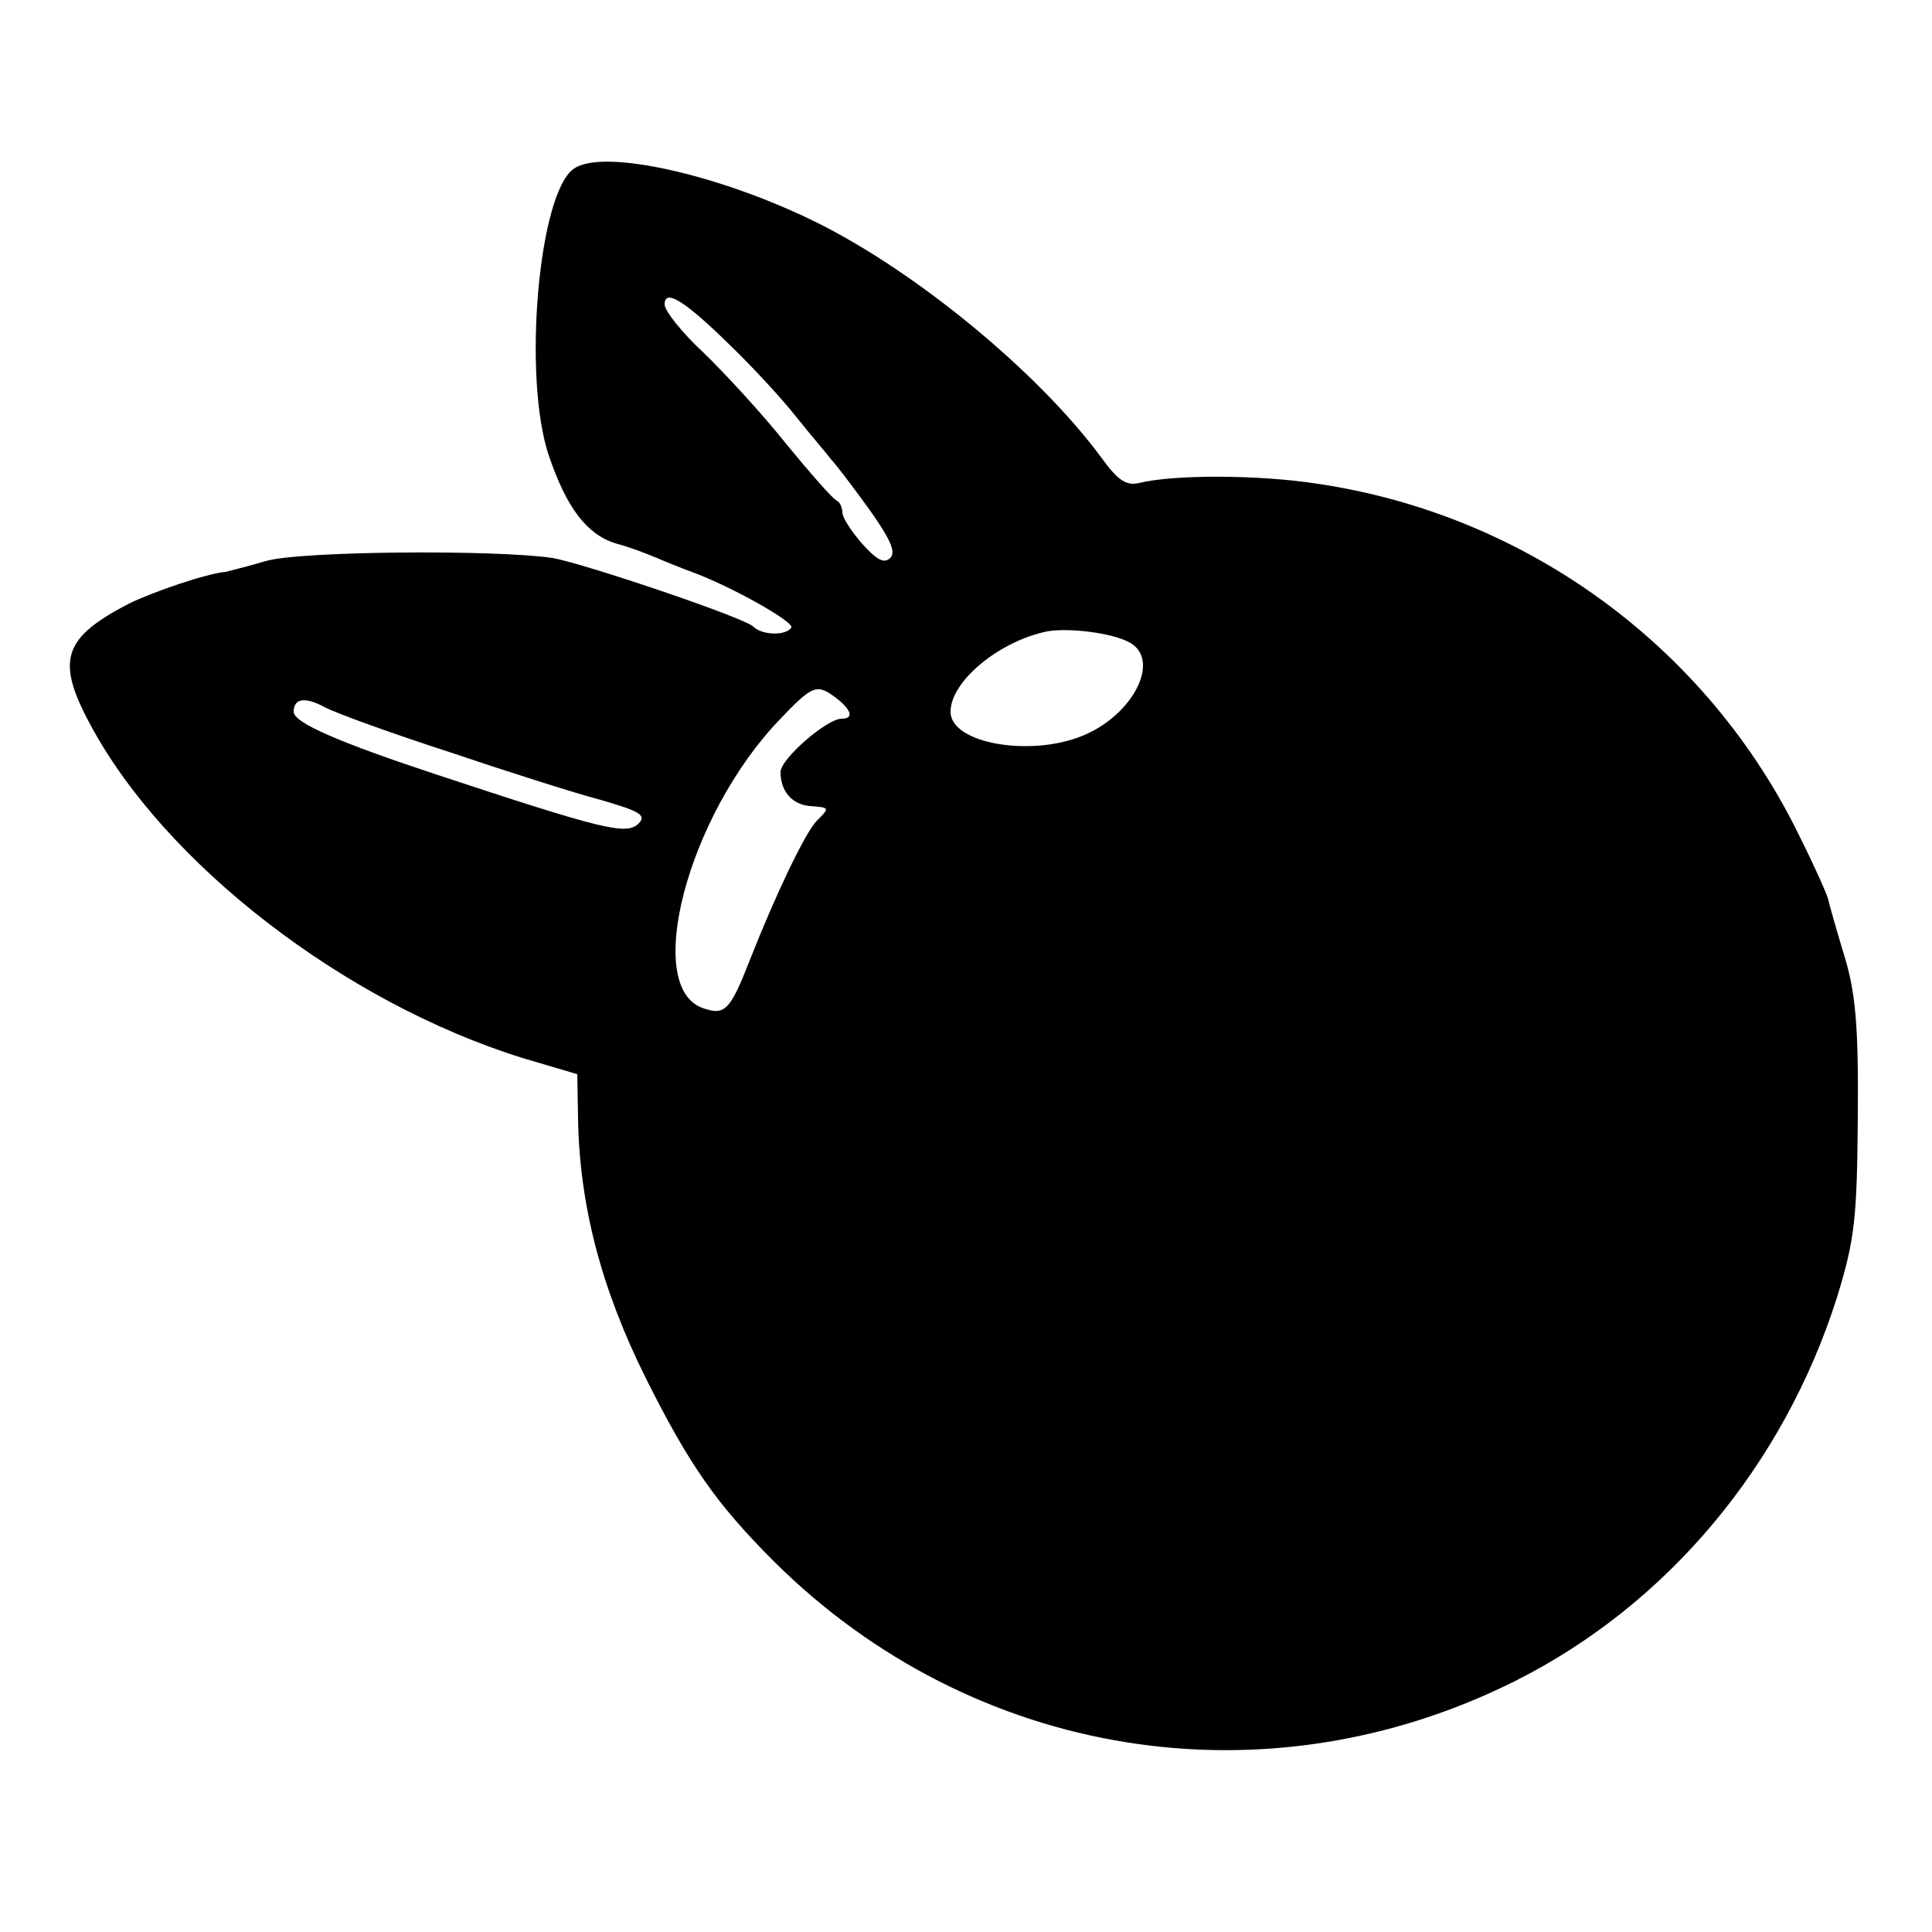 <?xml version="1.0" standalone="no"?>
<!DOCTYPE svg PUBLIC "-//W3C//DTD SVG 20010904//EN"
 "http://www.w3.org/TR/2001/REC-SVG-20010904/DTD/svg10.dtd">
<svg version="1.0" xmlns="http://www.w3.org/2000/svg"
 width="250pt" height="250pt" viewBox="0 0 250 250"
 preserveAspectRatio="xMidYMid meet">
<g transform="translate(0,250) scale(0.1,-0.1)"
fill="#000000" stroke="none">
<path d="M743 2282 c-46 -30 -67 -269 -33 -371 23 -68 49 -102 86 -114 16 -4
40 -13 54 -19 14 -6 34 -14 45 -18 52 -19 133 -65 129 -72 -7 -11 -38 -10 -49
1 -12 12 -220 82 -260 89 -75 11 -328 9 -371 -4 -24 -7 -48 -13 -52 -14 -24
-2 -92 -25 -125 -41 -85 -44 -95 -73 -51 -155 96 -181 329 -361 560 -433 l71
-21 1 -58 c2 -112 30 -219 87 -334 57 -114 92 -164 167 -239 257 -255 636
-316 959 -154 197 99 347 279 416 496 23 75 26 101 27 234 1 119 -3 162 -18
210 -10 33 -19 65 -20 70 -1 6 -17 42 -36 80 -119 247 -354 419 -625 459 -77
12 -187 12 -231 1 -17 -4 -28 4 -49 33 -81 110 -239 240 -368 304 -125 62
-276 96 -314 70z m202 -229 c28 -27 66 -68 85 -92 19 -24 40 -48 45 -55 6 -6
28 -35 49 -64 27 -38 36 -56 28 -64 -8 -8 -18 -2 -36 18 -14 16 -26 34 -26 41
0 6 -3 13 -7 15 -5 2 -34 35 -66 74 -31 39 -80 92 -107 118 -28 26 -50 54 -50
62 0 21 26 5 85 -53z m516 -384 c42 -22 6 -94 -60 -121 -68 -28 -171 -10 -171
31 0 39 62 91 125 104 28 5 84 -2 106 -14z m-378 -73 c19 -15 22 -26 6 -26
-19 0 -79 -52 -79 -69 0 -25 15 -42 38 -44 26 -2 26 -2 9 -19 -15 -15 -54 -97
-87 -181 -25 -64 -32 -71 -59 -62 -80 25 -22 249 98 374 43 45 48 47 74 27z
m-502 -69 c74 -25 162 -53 196 -62 52 -15 60 -20 49 -31 -16 -15 -47 -7 -262
64 -127 42 -184 67 -184 81 0 17 14 20 40 6 15 -8 87 -34 161 -58z"/>
</g>
</svg>
